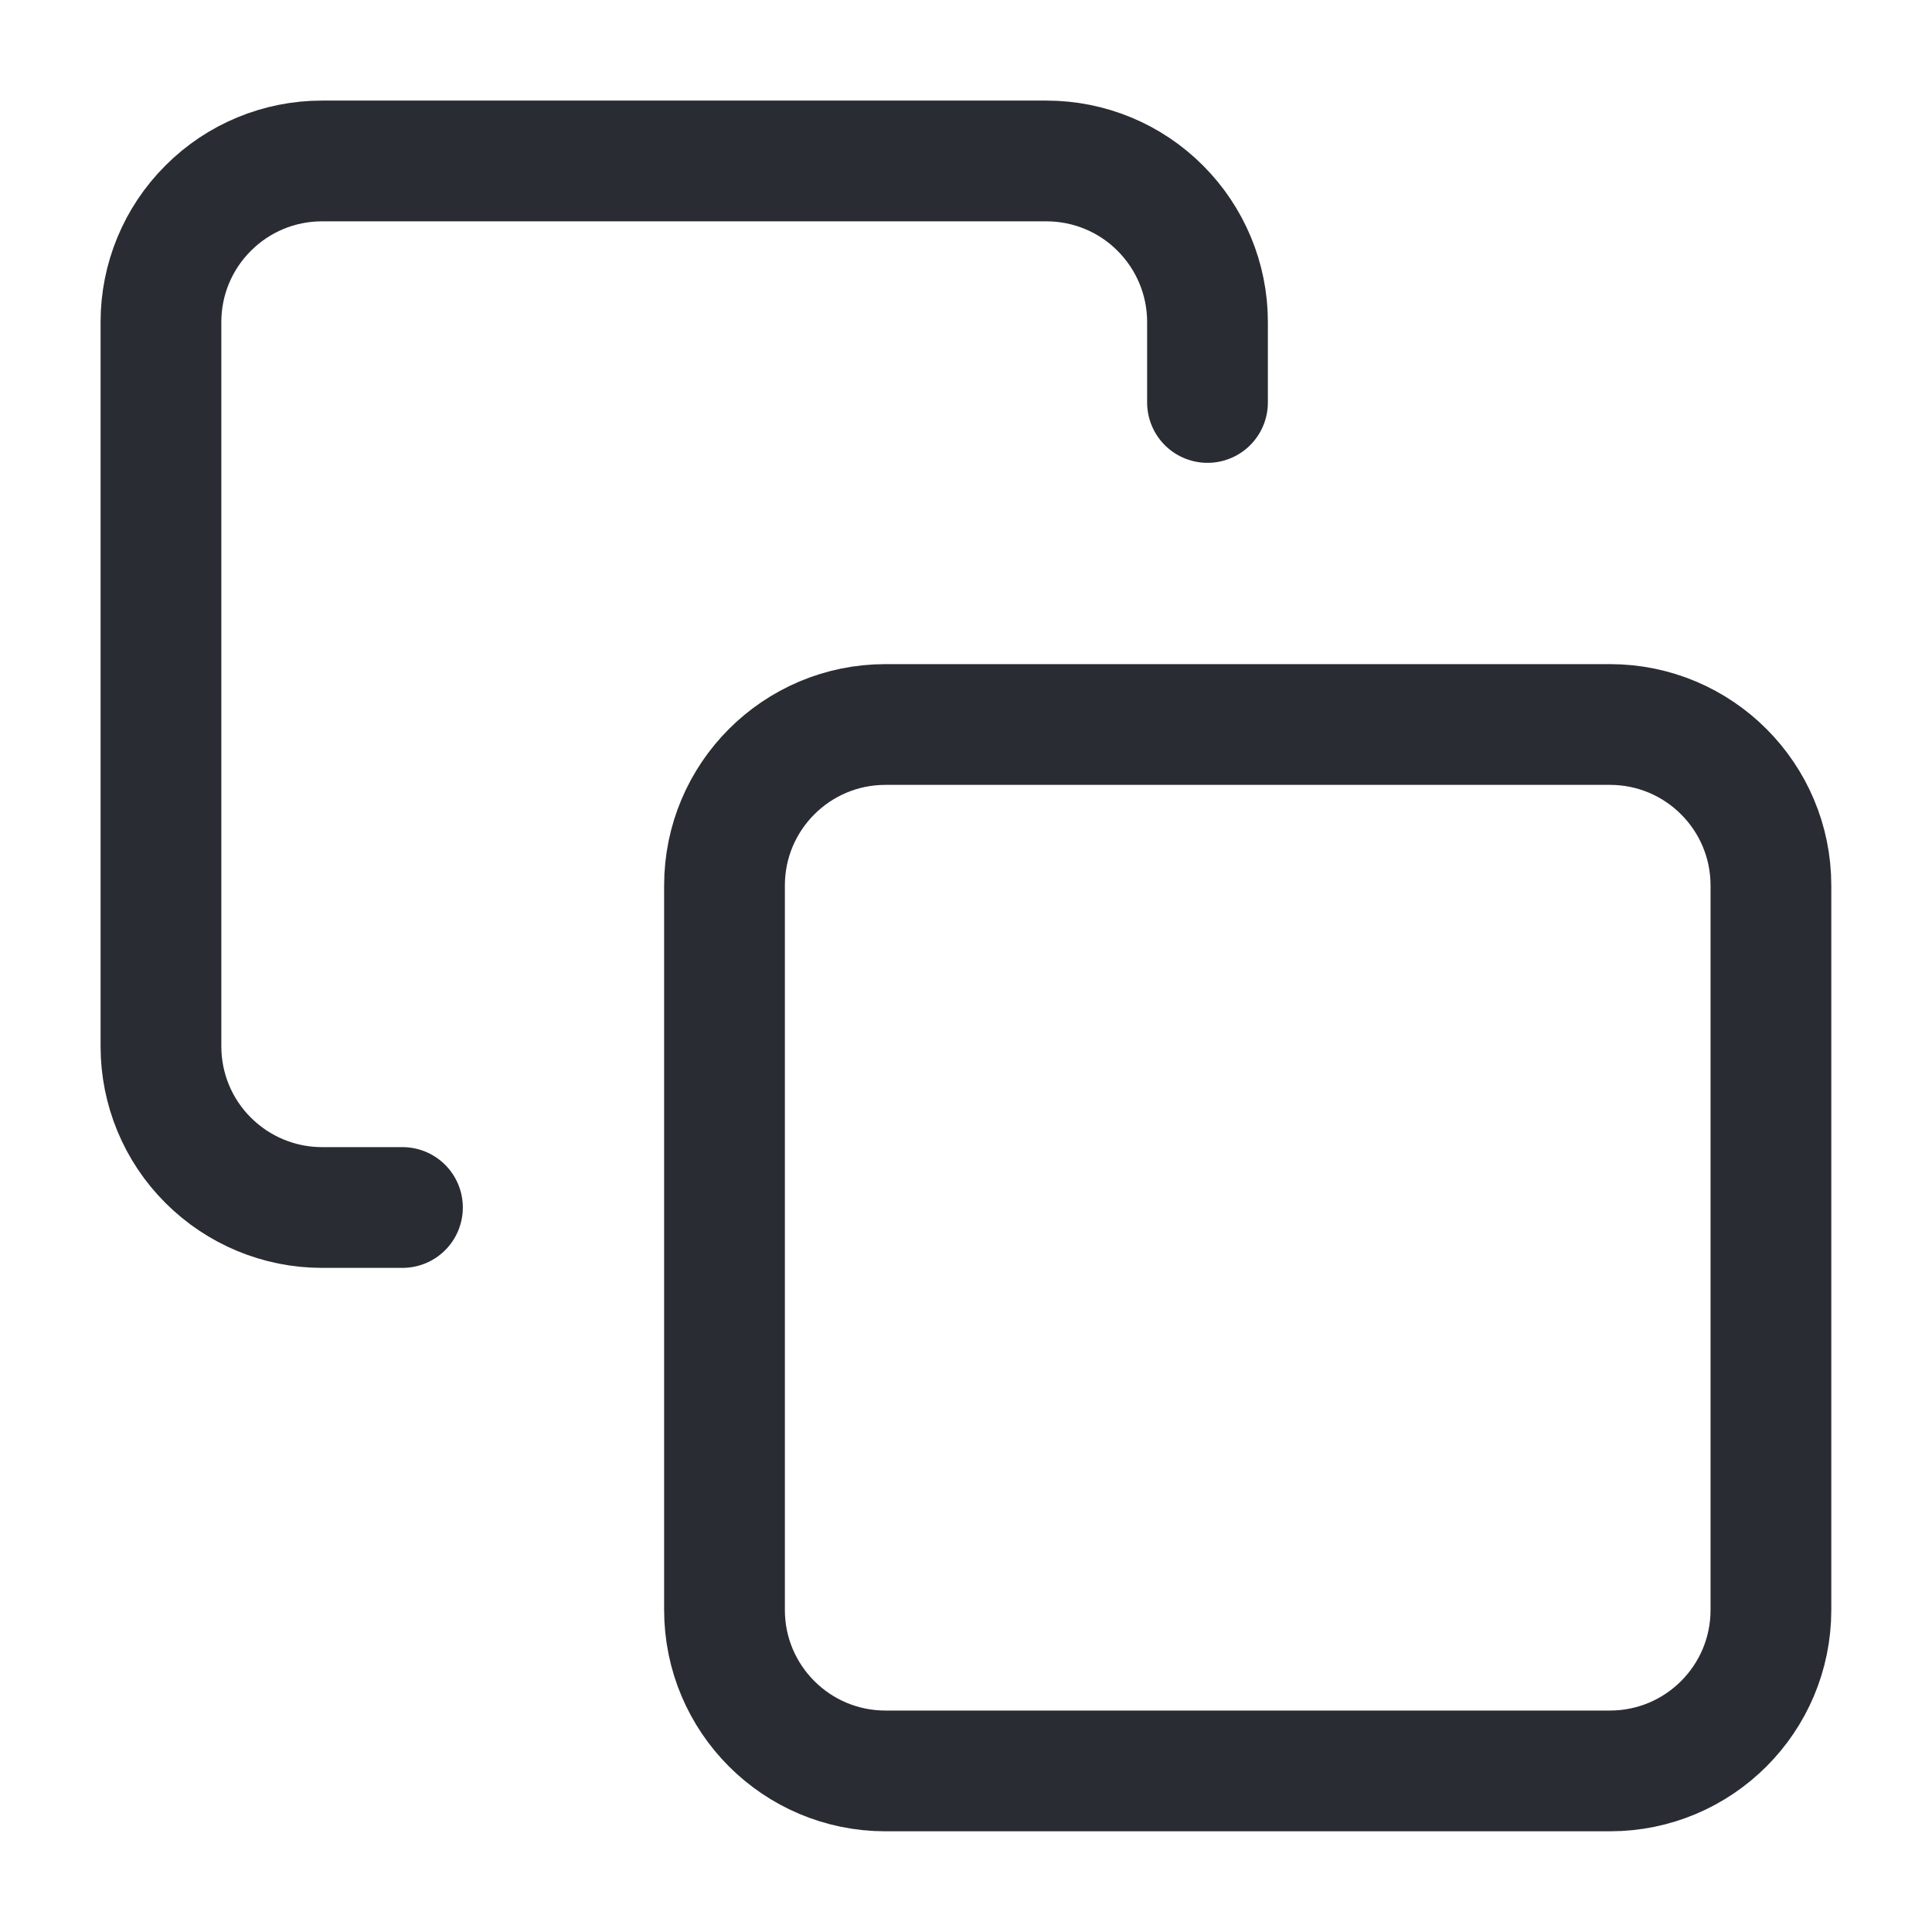 <svg width="16" height="16" viewBox="0 0 16 16" fill="none" xmlns="http://www.w3.org/2000/svg">
<g clip-path="url(#clip0_17311_145800)">
<path d="M3.333 10H2.666C2.313 10 1.974 9.859 1.724 9.609C1.473 9.359 1.333 9.02 1.333 8.666V2.666C1.333 2.313 1.473 1.974 1.724 1.724C1.974 1.473 2.313 1.333 2.666 1.333H8.666C9.02 1.333 9.359 1.473 9.609 1.724C9.859 1.974 10 2.313 10 2.666V3.333M7.333 6H13.333C14.069 6 14.666 6.597 14.666 7.333V13.333C14.666 14.069 14.069 14.666 13.333 14.666H7.333C6.597 14.666 6 14.069 6 13.333V7.333C6 6.597 6.597 6 7.333 6Z" stroke="#2A2C33" stroke-linecap="round" stroke-linejoin="round"/>
</g>
<defs>
<clipPath id="clip0_17311_145800">
<rect width="16" height="16" fill="white"/>
</clipPath>
</defs>
</svg>
